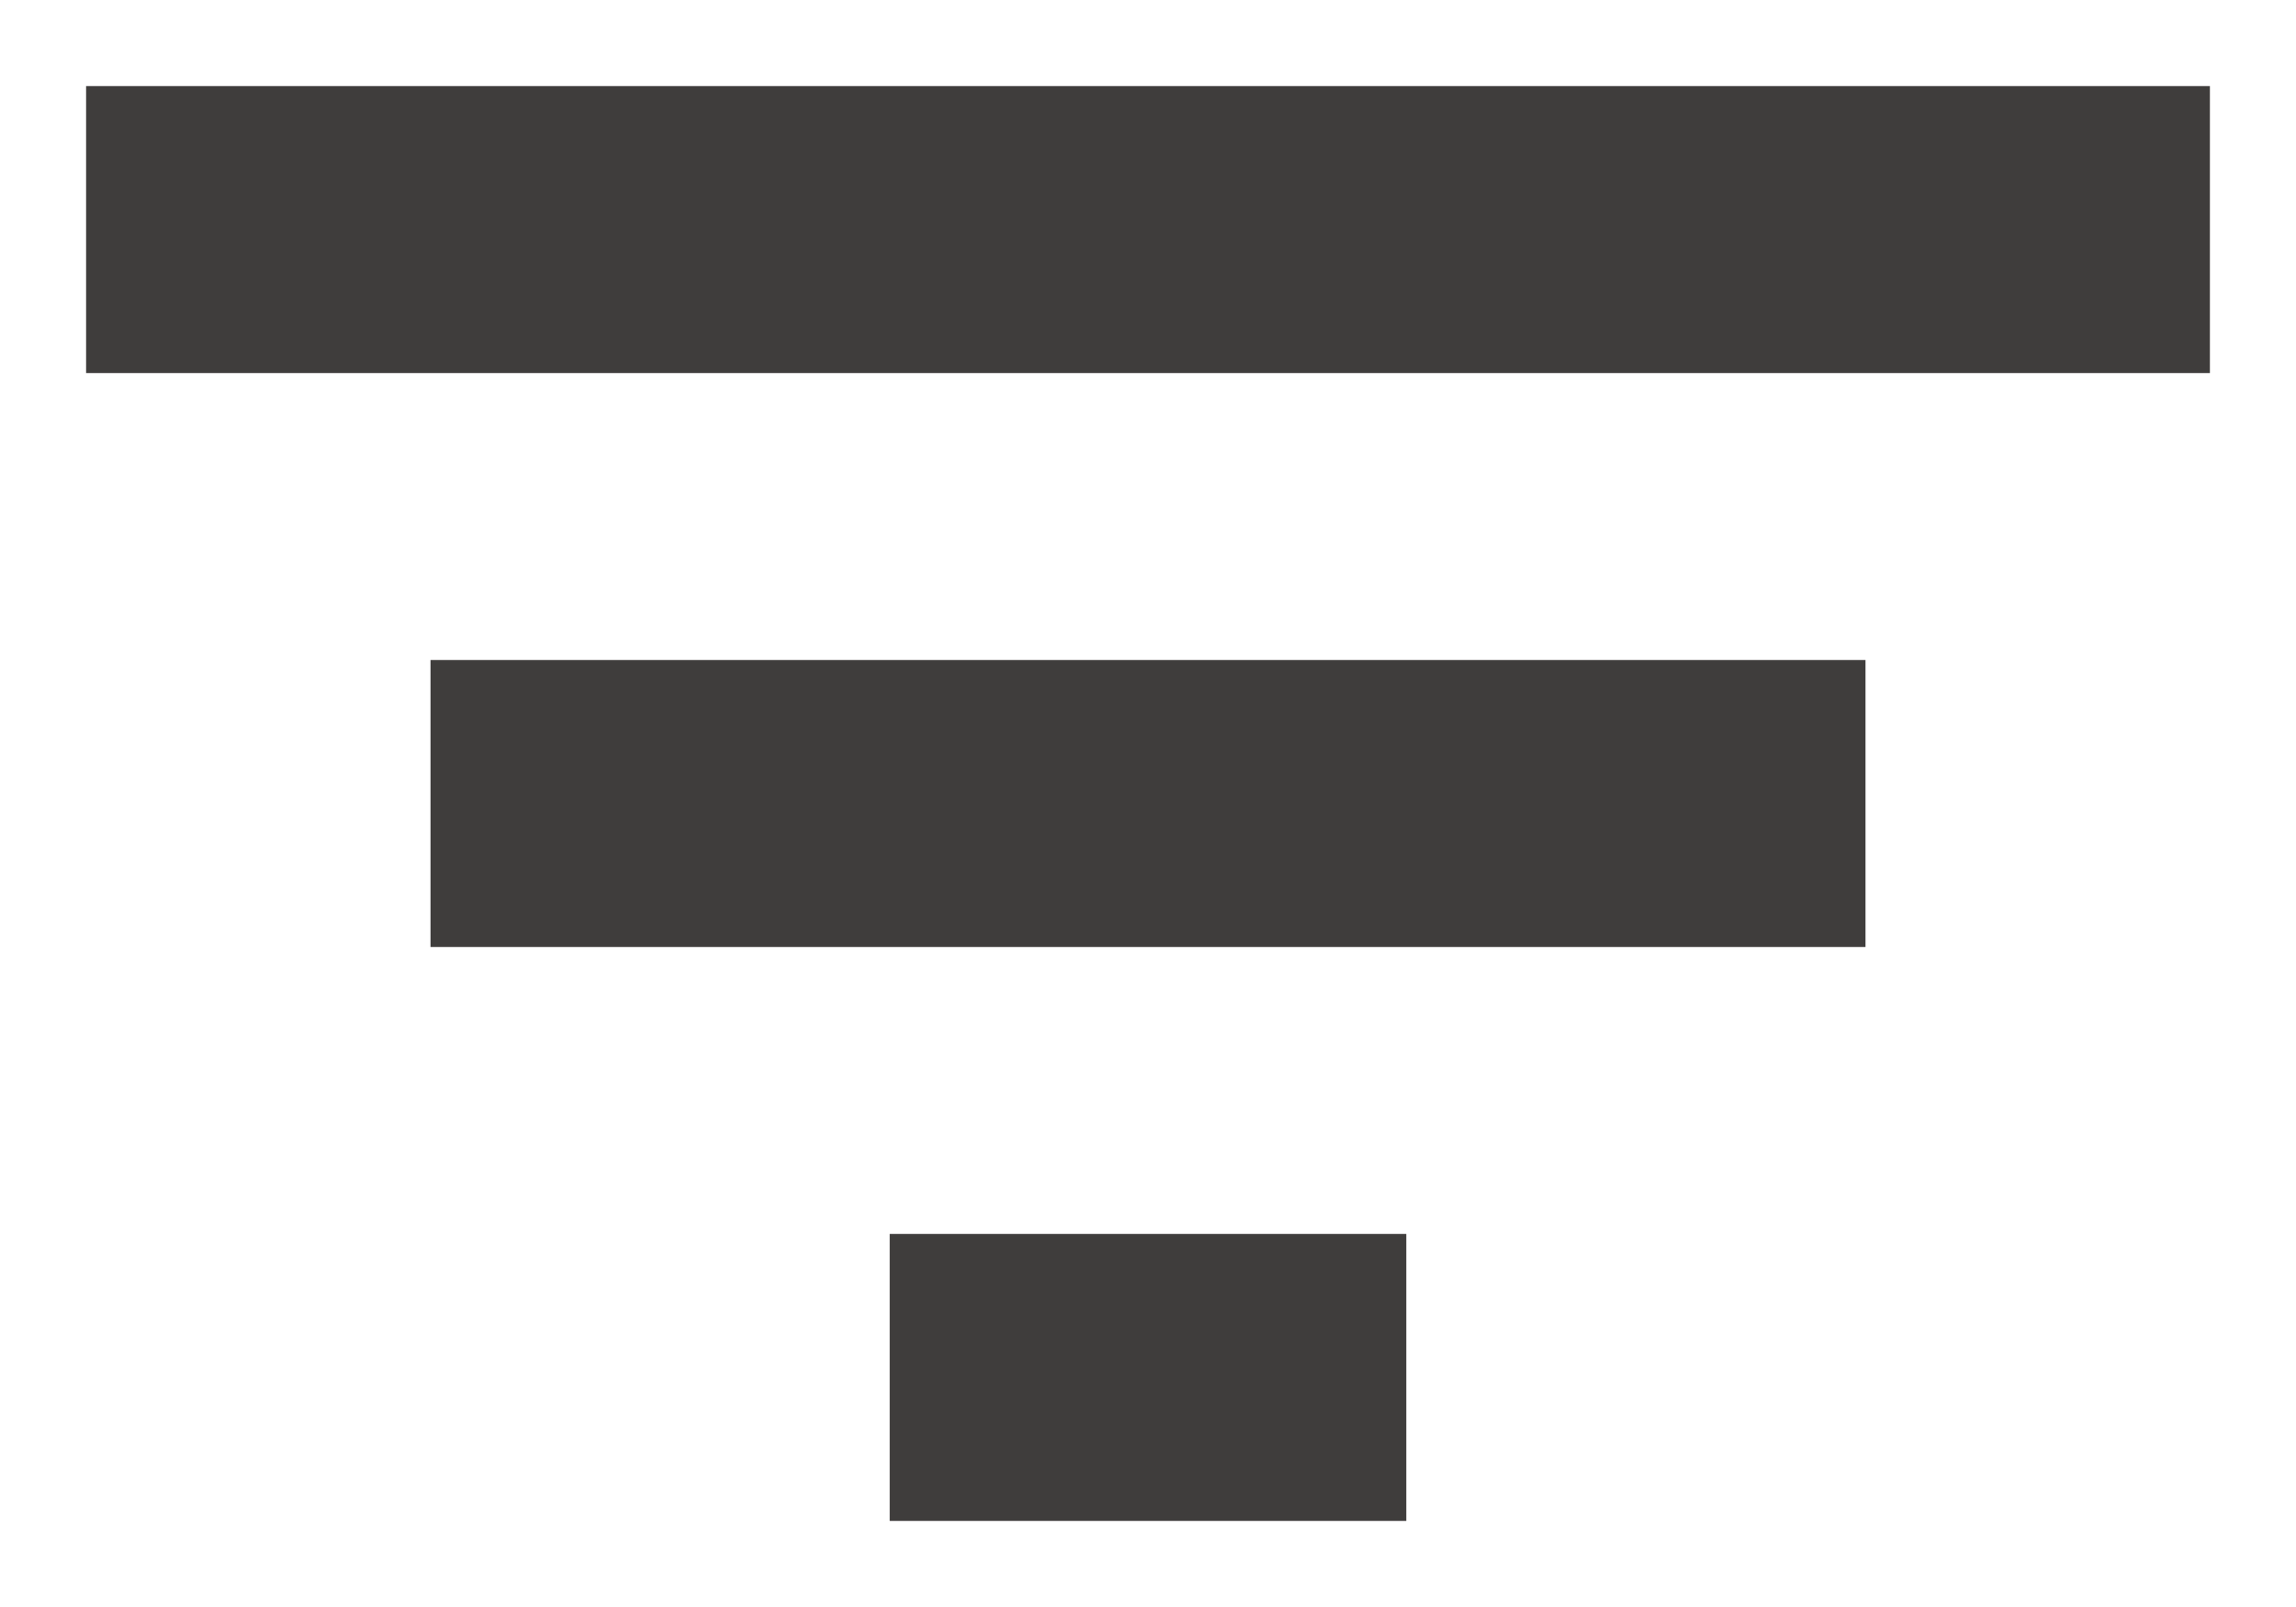 <svg width="20" height="14" viewBox="0 0 20 14" fill="none" xmlns="http://www.w3.org/2000/svg">
<mask id="path-1-outside-1" maskUnits="userSpaceOnUse" x="0" y="0" width="20" height="14" fill="black">
<rect fill="white" width="20" height="14"/>
<path fill-rule="evenodd" clip-rule="evenodd" d="M1 1V3H19V1H1ZM8 13H12V11H8V13ZM16 8H4V6H16V8Z"/>
</mask>
<path fill-rule="evenodd" clip-rule="evenodd" d="M1 1V3H19V1H1ZM8 13H12V11H8V13ZM16 8H4V6H16V8Z" fill="#3F3D3C"/>
<path d="M1 3H0.75V3.25H1V3ZM1 1V0.75H0.75V1H1ZM19 3V3.25H19.25V3H19ZM19 1H19.25V0.75H19V1ZM12 13V13.25H12.25V13H12ZM8 13H7.75V13.25H8V13ZM12 11H12.25V10.75H12V11ZM8 11V10.75H7.75V11H8ZM4 8H3.75V8.25H4V8ZM16 8V8.25H16.25V8H16ZM4 6V5.75H3.75V6H4ZM16 6H16.25V5.75H16V6ZM1.25 3V1H0.75V3H1.25ZM19 2.75H1V3.25H19V2.75ZM18.75 1V3H19.25V1H18.75ZM1 1.25H19V0.75H1V1.25ZM12 12.75H8V13.25H12V12.75ZM11.75 11V13H12.25V11H11.75ZM8 11.25H12V10.75H8V11.25ZM8.25 13V11H7.75V13H8.25ZM4 8.25H16V7.75H4V8.25ZM3.75 6V8H4.25V6H3.75ZM16 5.75H4V6.25H16V5.75ZM16.25 8V6H15.75V8H16.25Z" fill="#3F3D3C" mask="url(#path-1-outside-1)"/>
</svg>
